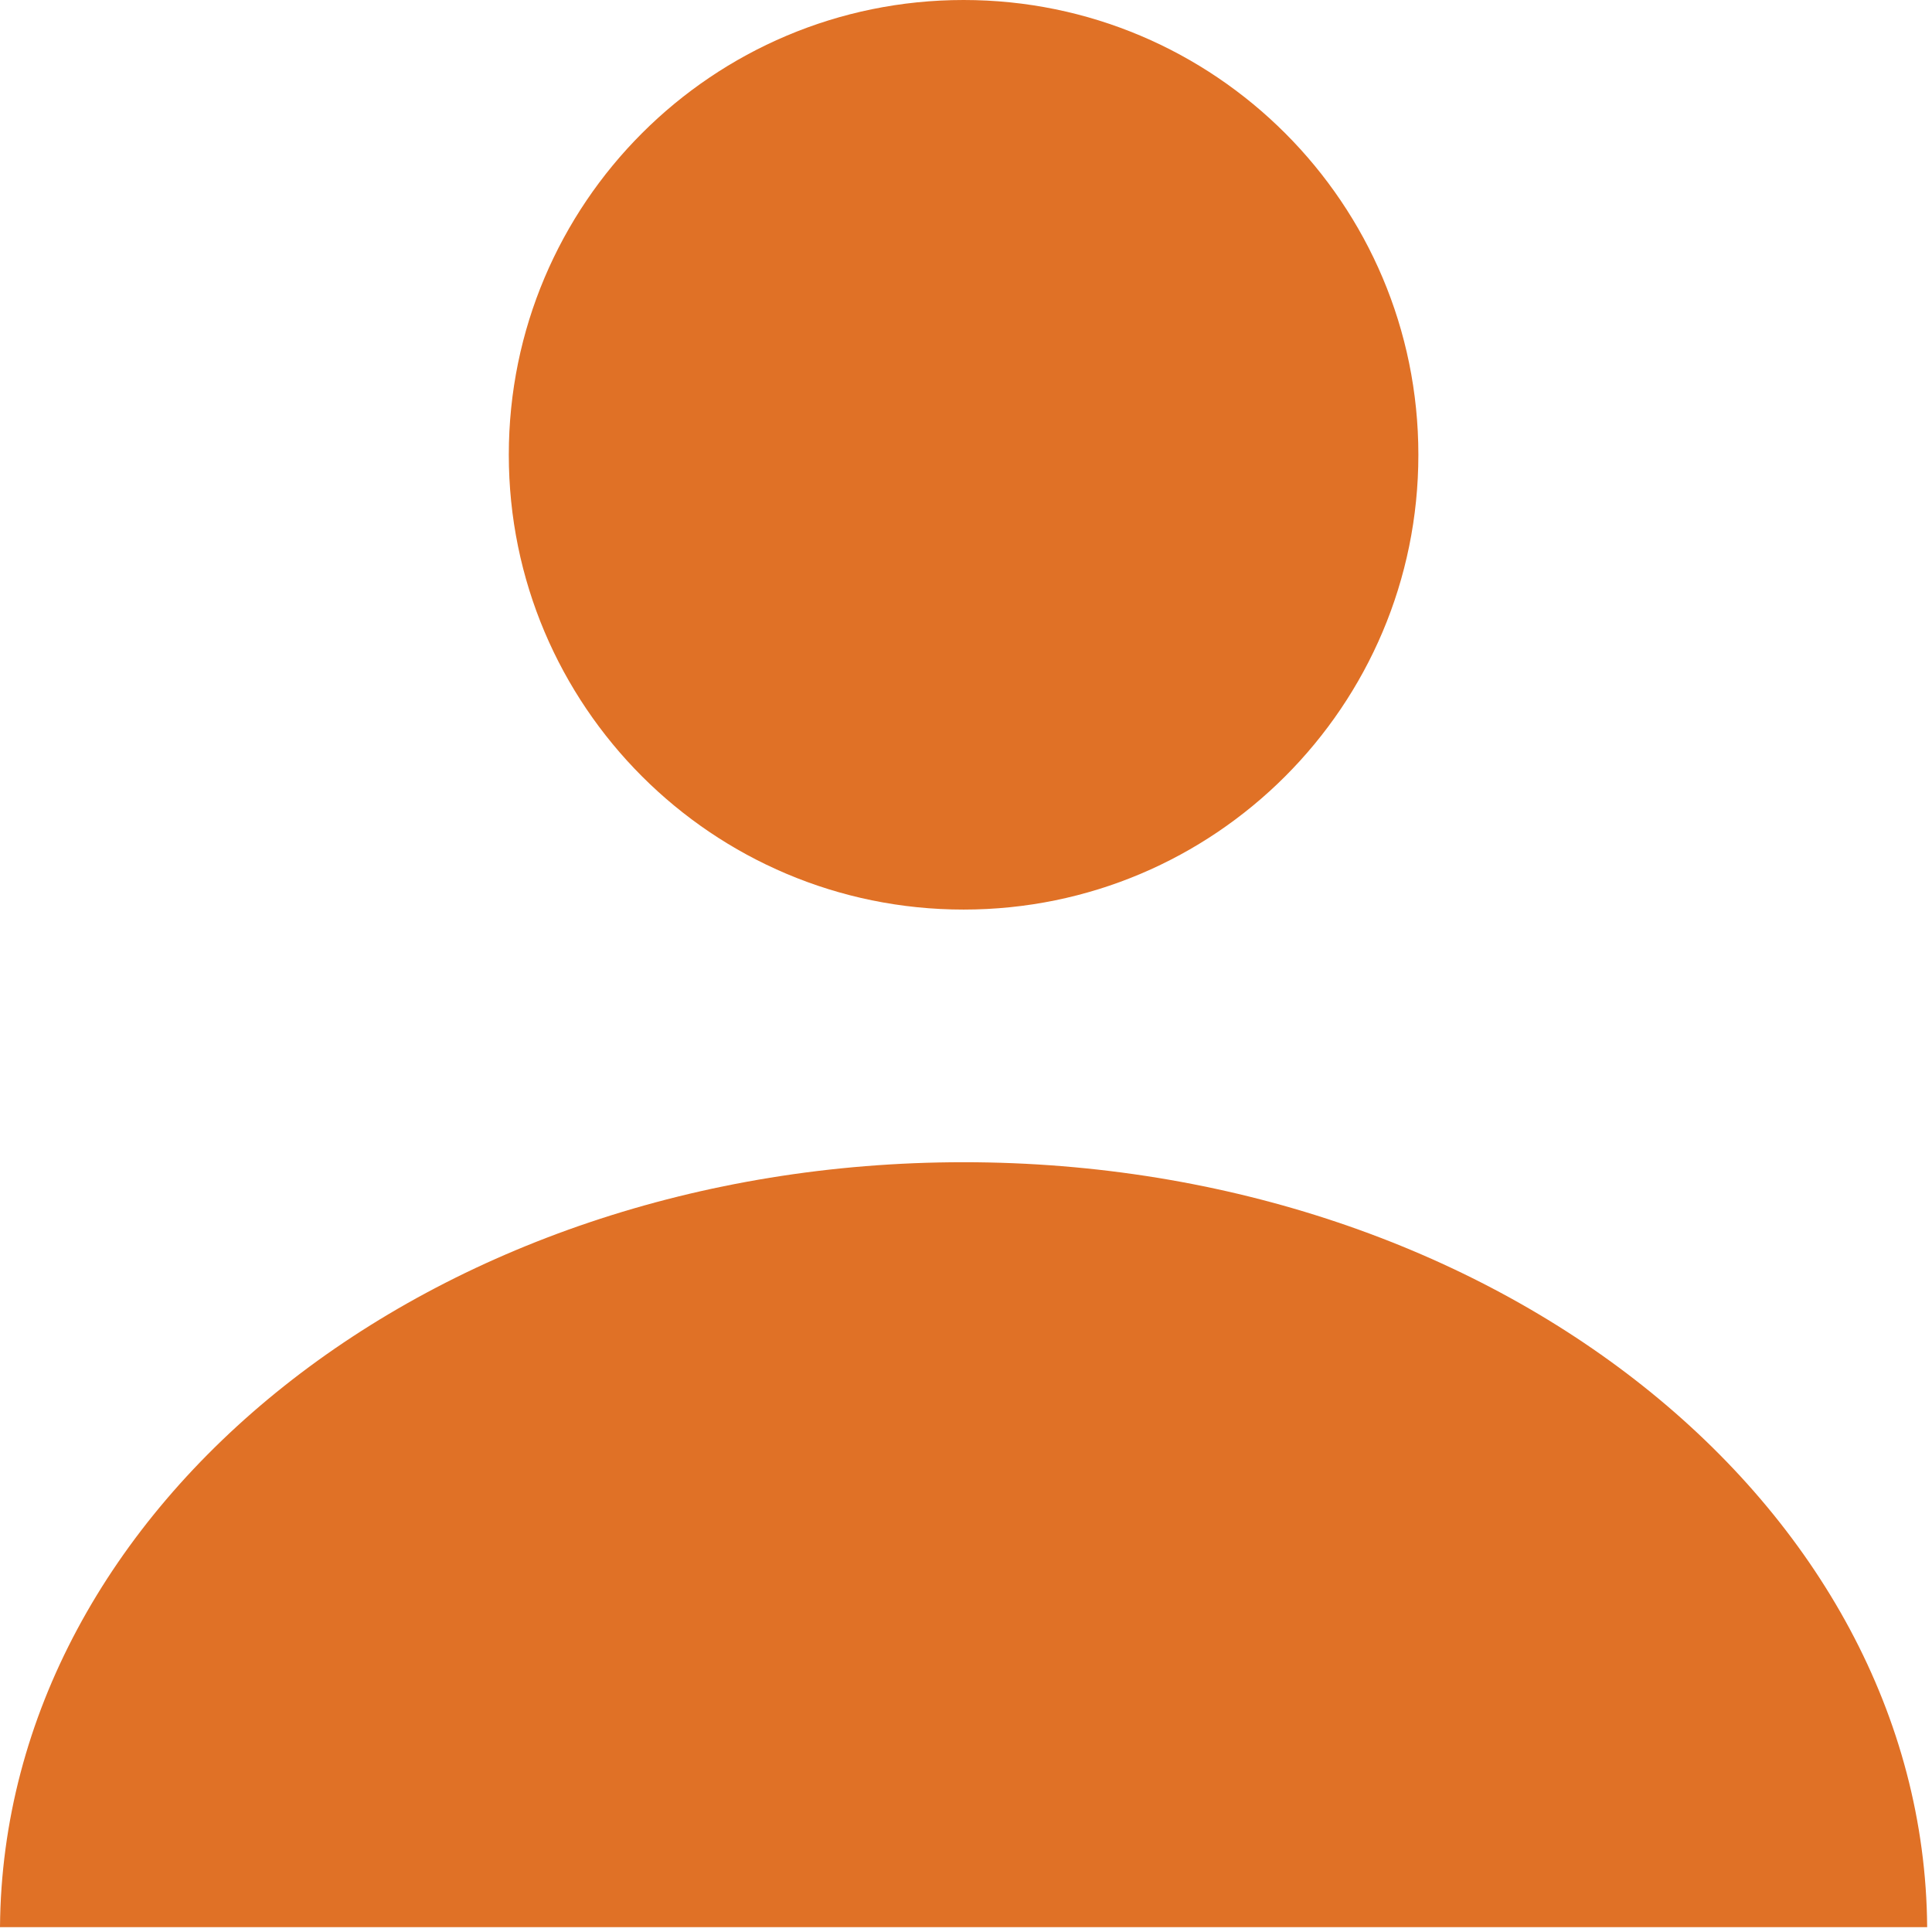 <svg width="48" height="48" viewBox="0 0 48 48" fill="none" xmlns="http://www.w3.org/2000/svg">
<path d="M23.94 22.598C30.18 22.598 35.239 17.539 35.239 11.299C35.239 5.059 30.18 0 23.94 0C17.7 0 12.641 5.059 12.641 11.299C12.641 17.539 17.7 22.598 23.94 22.598Z" fill="#E07126"/>
<path d="M0 47.88H47.88C47.803 37.374 37.118 28.875 23.94 28.875C10.762 28.875 0.077 37.374 0 47.88Z" fill="#E07126"/>
</svg>
